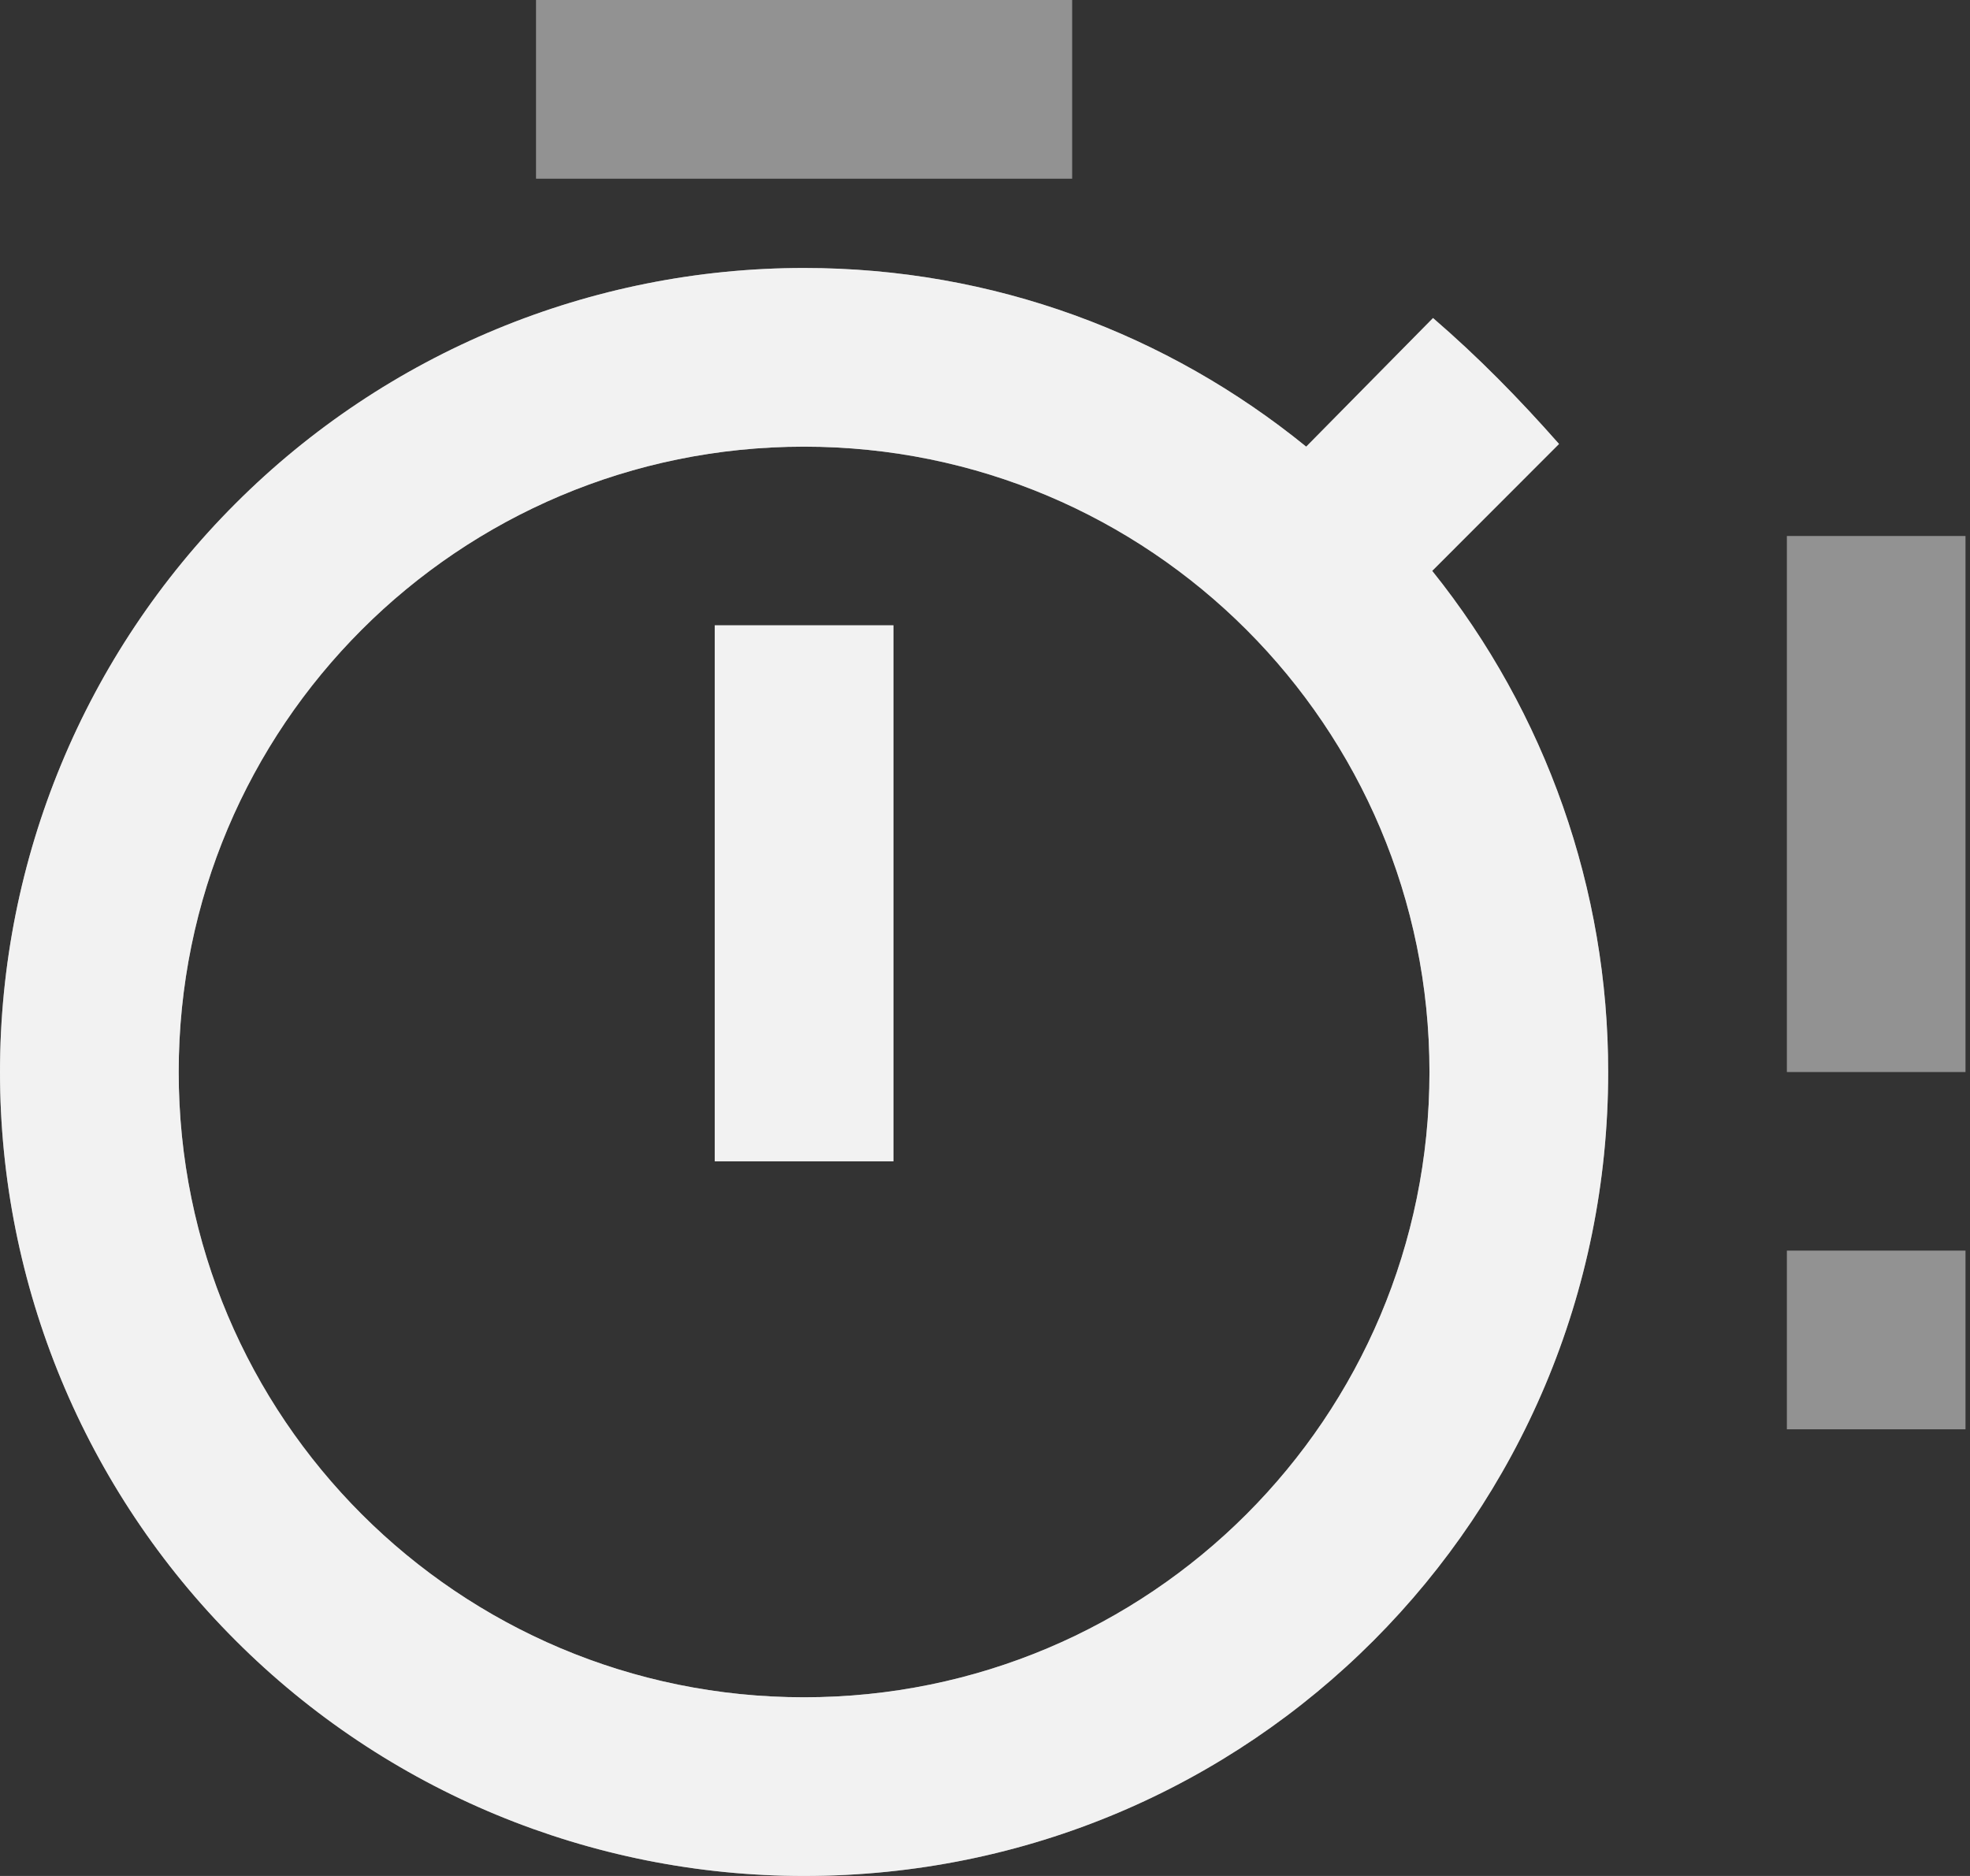 <svg width="21" height="20" viewBox="0 0 21 20" fill="none" xmlns="http://www.w3.org/2000/svg">
<rect x="0" y="0" width="21" height="20" fill="#333333" stroke="none"/>
<path opacity="0.5" d="M7.619 6.667H9.524V12.381H7.619V6.667ZM11.429 0H5.714V1.905H11.429V0ZM15.267 6.086C16.482 7.601 17.144 9.486 17.143 11.429C17.143 16.162 13.333 20 8.571 20C6.298 20 4.118 19.097 2.511 17.489C0.903 15.882 0 13.702 0 11.429C0 9.155 0.903 6.975 2.511 5.368C4.118 3.76 6.298 2.857 8.571 2.857C10.591 2.857 12.448 3.562 13.924 4.762L15.276 3.39C15.762 3.81 16.191 4.248 16.619 4.733L15.267 6.086ZM15.238 11.429C15.238 7.743 12.257 4.762 8.571 4.762C4.886 4.762 1.905 7.743 1.905 11.429C1.905 15.114 4.886 18.095 8.571 18.095C12.257 18.095 15.238 15.114 15.238 11.429ZM19.048 5.714V11.429H20.952V5.714H19.048ZM19.048 15.238H20.952V13.333H19.048V15.238Z" fill="#F2F2F2"/>
<path d="M7.619 6.667H9.524V12.381H7.619V6.667ZM15.267 6.086C16.482 7.601 17.144 9.486 17.143 11.429C17.143 16.162 13.333 20 8.571 20C6.298 20 4.118 19.097 2.511 17.489C0.903 15.882 0 13.702 0 11.429C0 9.155 0.903 6.975 2.511 5.368C4.118 3.76 6.298 2.857 8.571 2.857C10.591 2.857 12.448 3.562 13.924 4.762L15.276 3.391C15.762 3.81 16.191 4.248 16.619 4.733L15.267 6.086ZM15.238 11.429C15.238 7.743 12.257 4.762 8.571 4.762C4.886 4.762 1.905 7.743 1.905 11.429C1.905 15.114 4.886 18.095 8.571 18.095C12.257 18.095 15.238 15.114 15.238 11.429Z" fill="#F2F2F2"/>
</svg>
